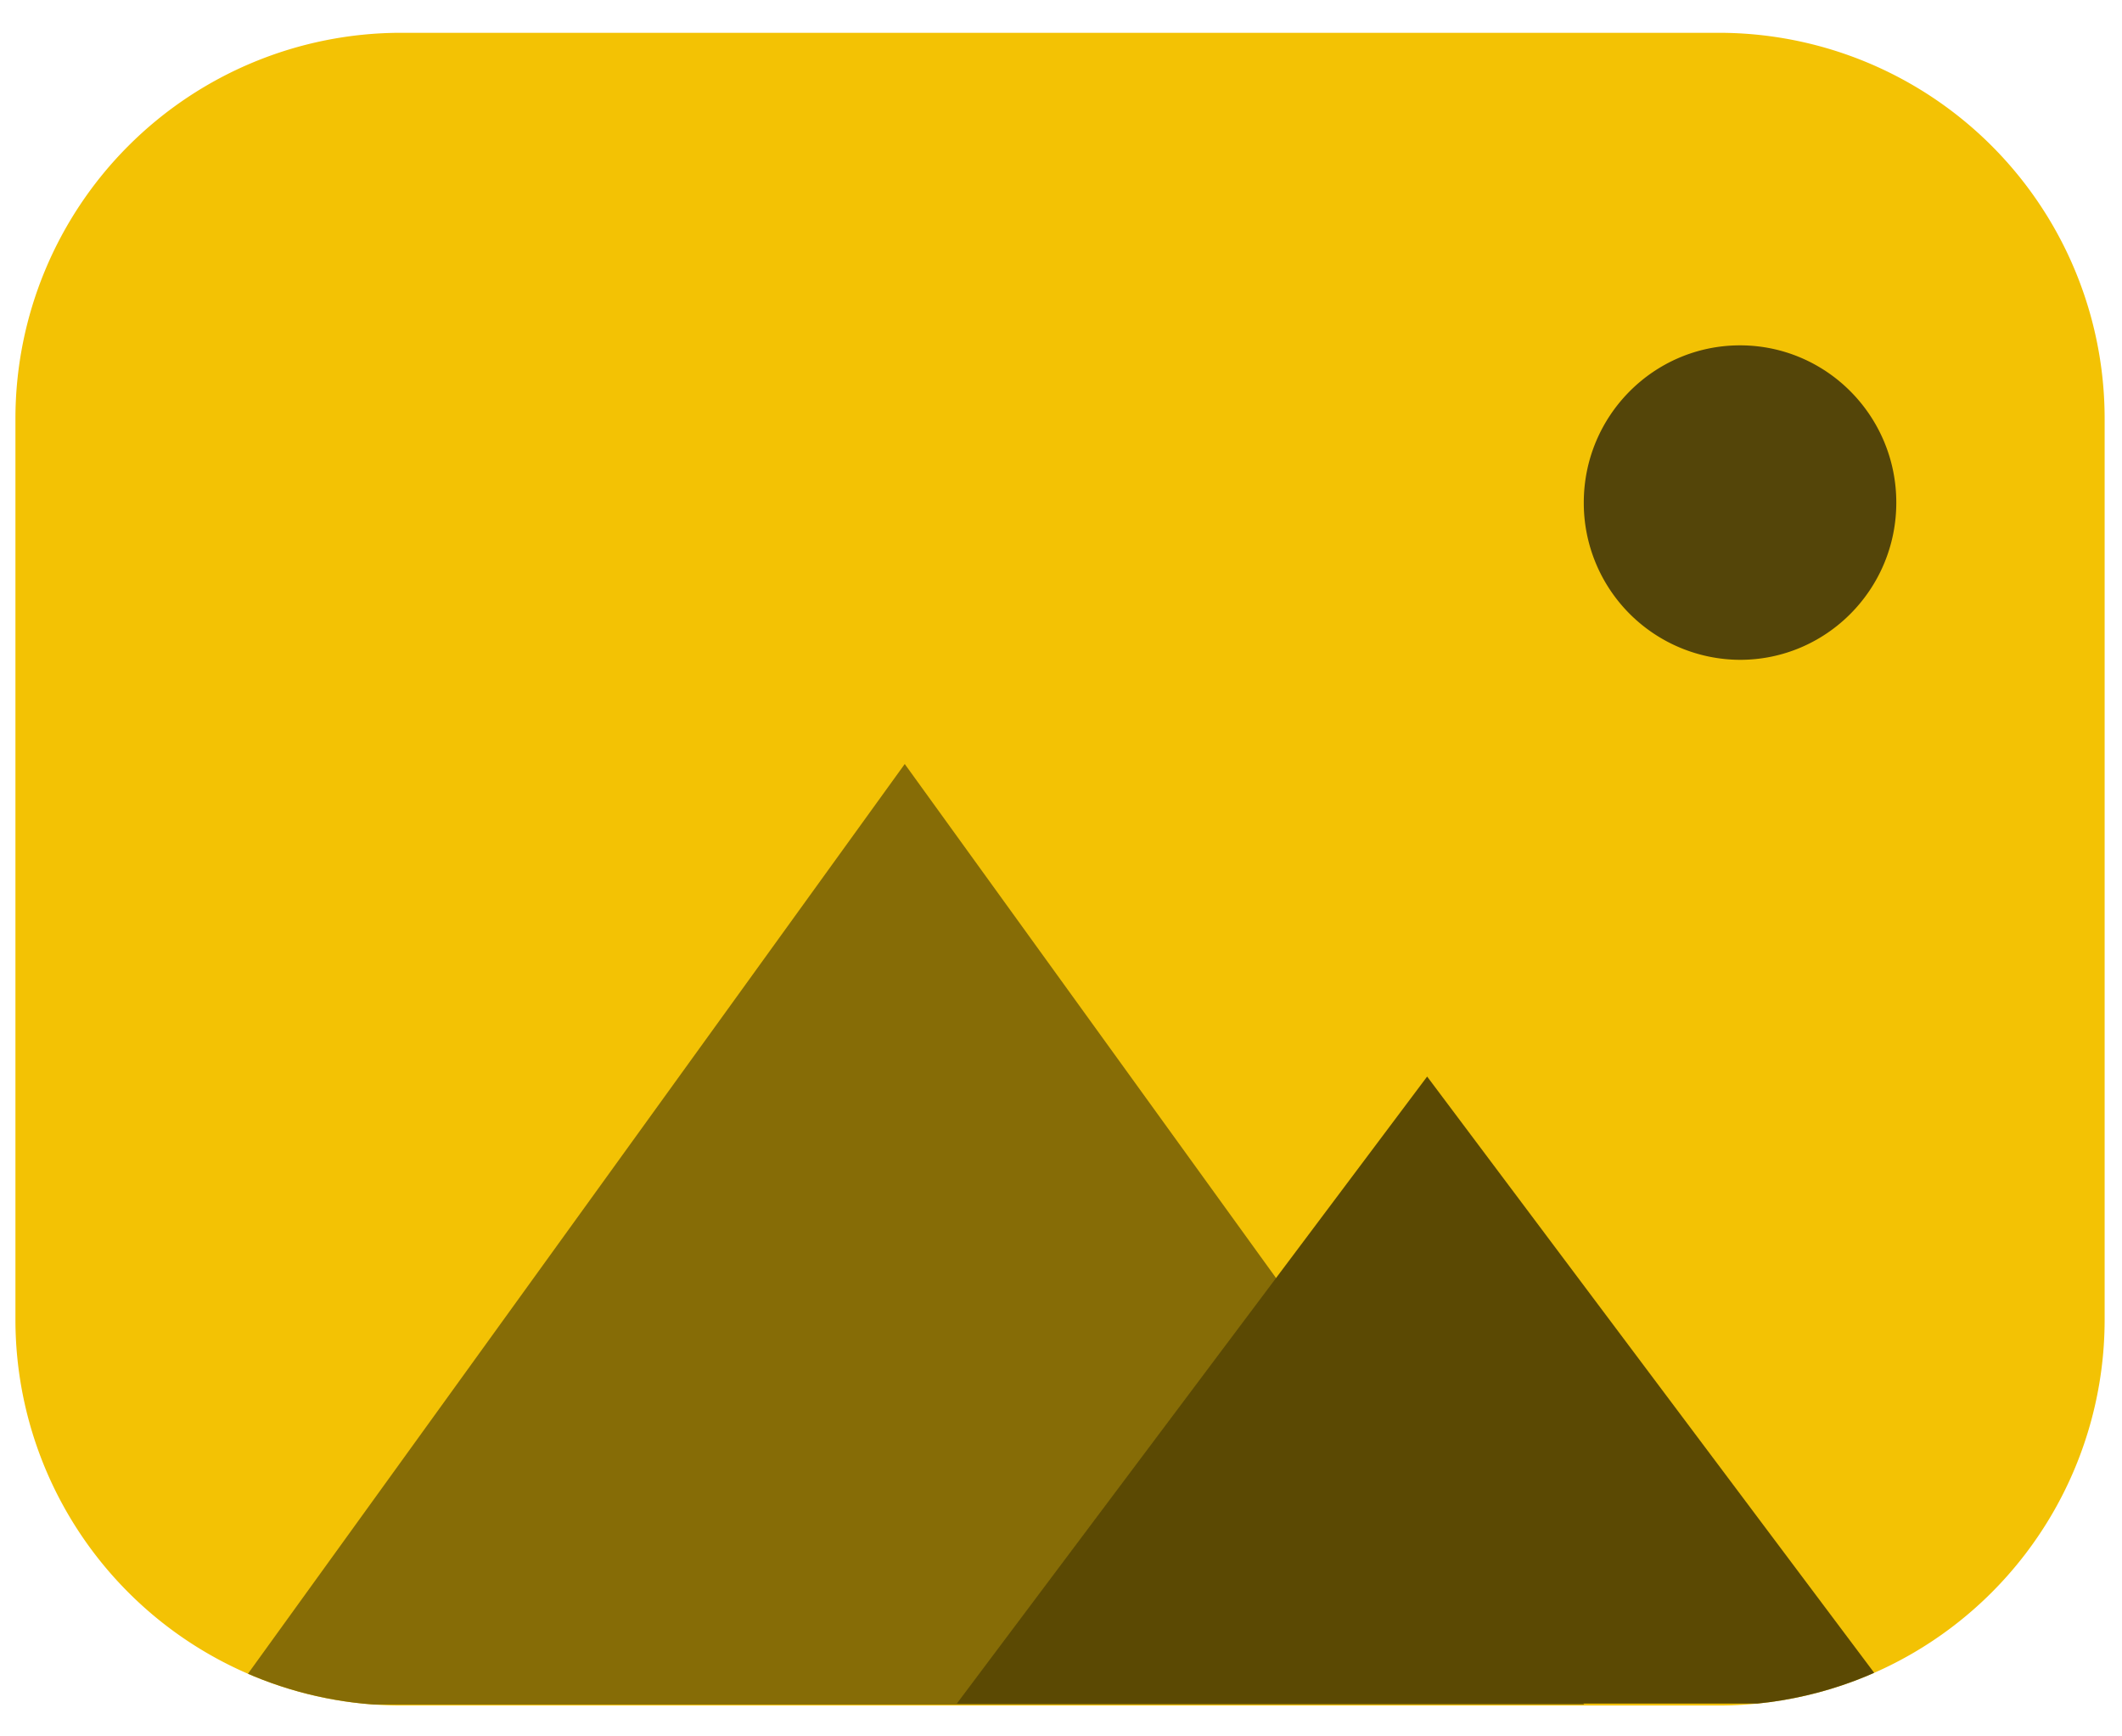 <svg xmlns="http://www.w3.org/2000/svg" xmlns:xlink="http://www.w3.org/1999/xlink" width="11" height="9" viewBox="0 0 11 9"><defs><path id="f48ka" d="M56.08 371.17a2 2 0 0 1 2-2h6.83a2 2 0 0 1 2 2v4.67a2 2 0 0 1-2 2h-6.83a2 2 0 0 1-2-2z"/><path id="f48kc" d="M57.17 377.835l3.52-4.875 3.522 4.875z"/><path id="f48kd" d="M60.96 377.83l2.438-3.25 2.437 3.25z"/><path id="f48ke" d="M64.21 371.605c0-.45.363-.815.81-.815.447 0 .81.365.81.815 0 .45-.363.815-.81.815a.813.813 0 0 1-.81-.815z"/><clipPath id="f48kb"><use xlink:href="#f48ka"/></clipPath></defs><g><g transform="translate(-56 -369)"><g><use fill="#f3c204" xlink:href="#f48ka"/></g><g clip-path="url(#f48kb)"><use fill="#866c06" xlink:href="#f48kc"/></g><g clip-path="url(#f48kb)"><use fill="#5b4903" xlink:href="#f48kd"/></g><g clip-path="url(#f48kb)"><use fill="#544509" xlink:href="#f48ke"/></g></g></g></svg>